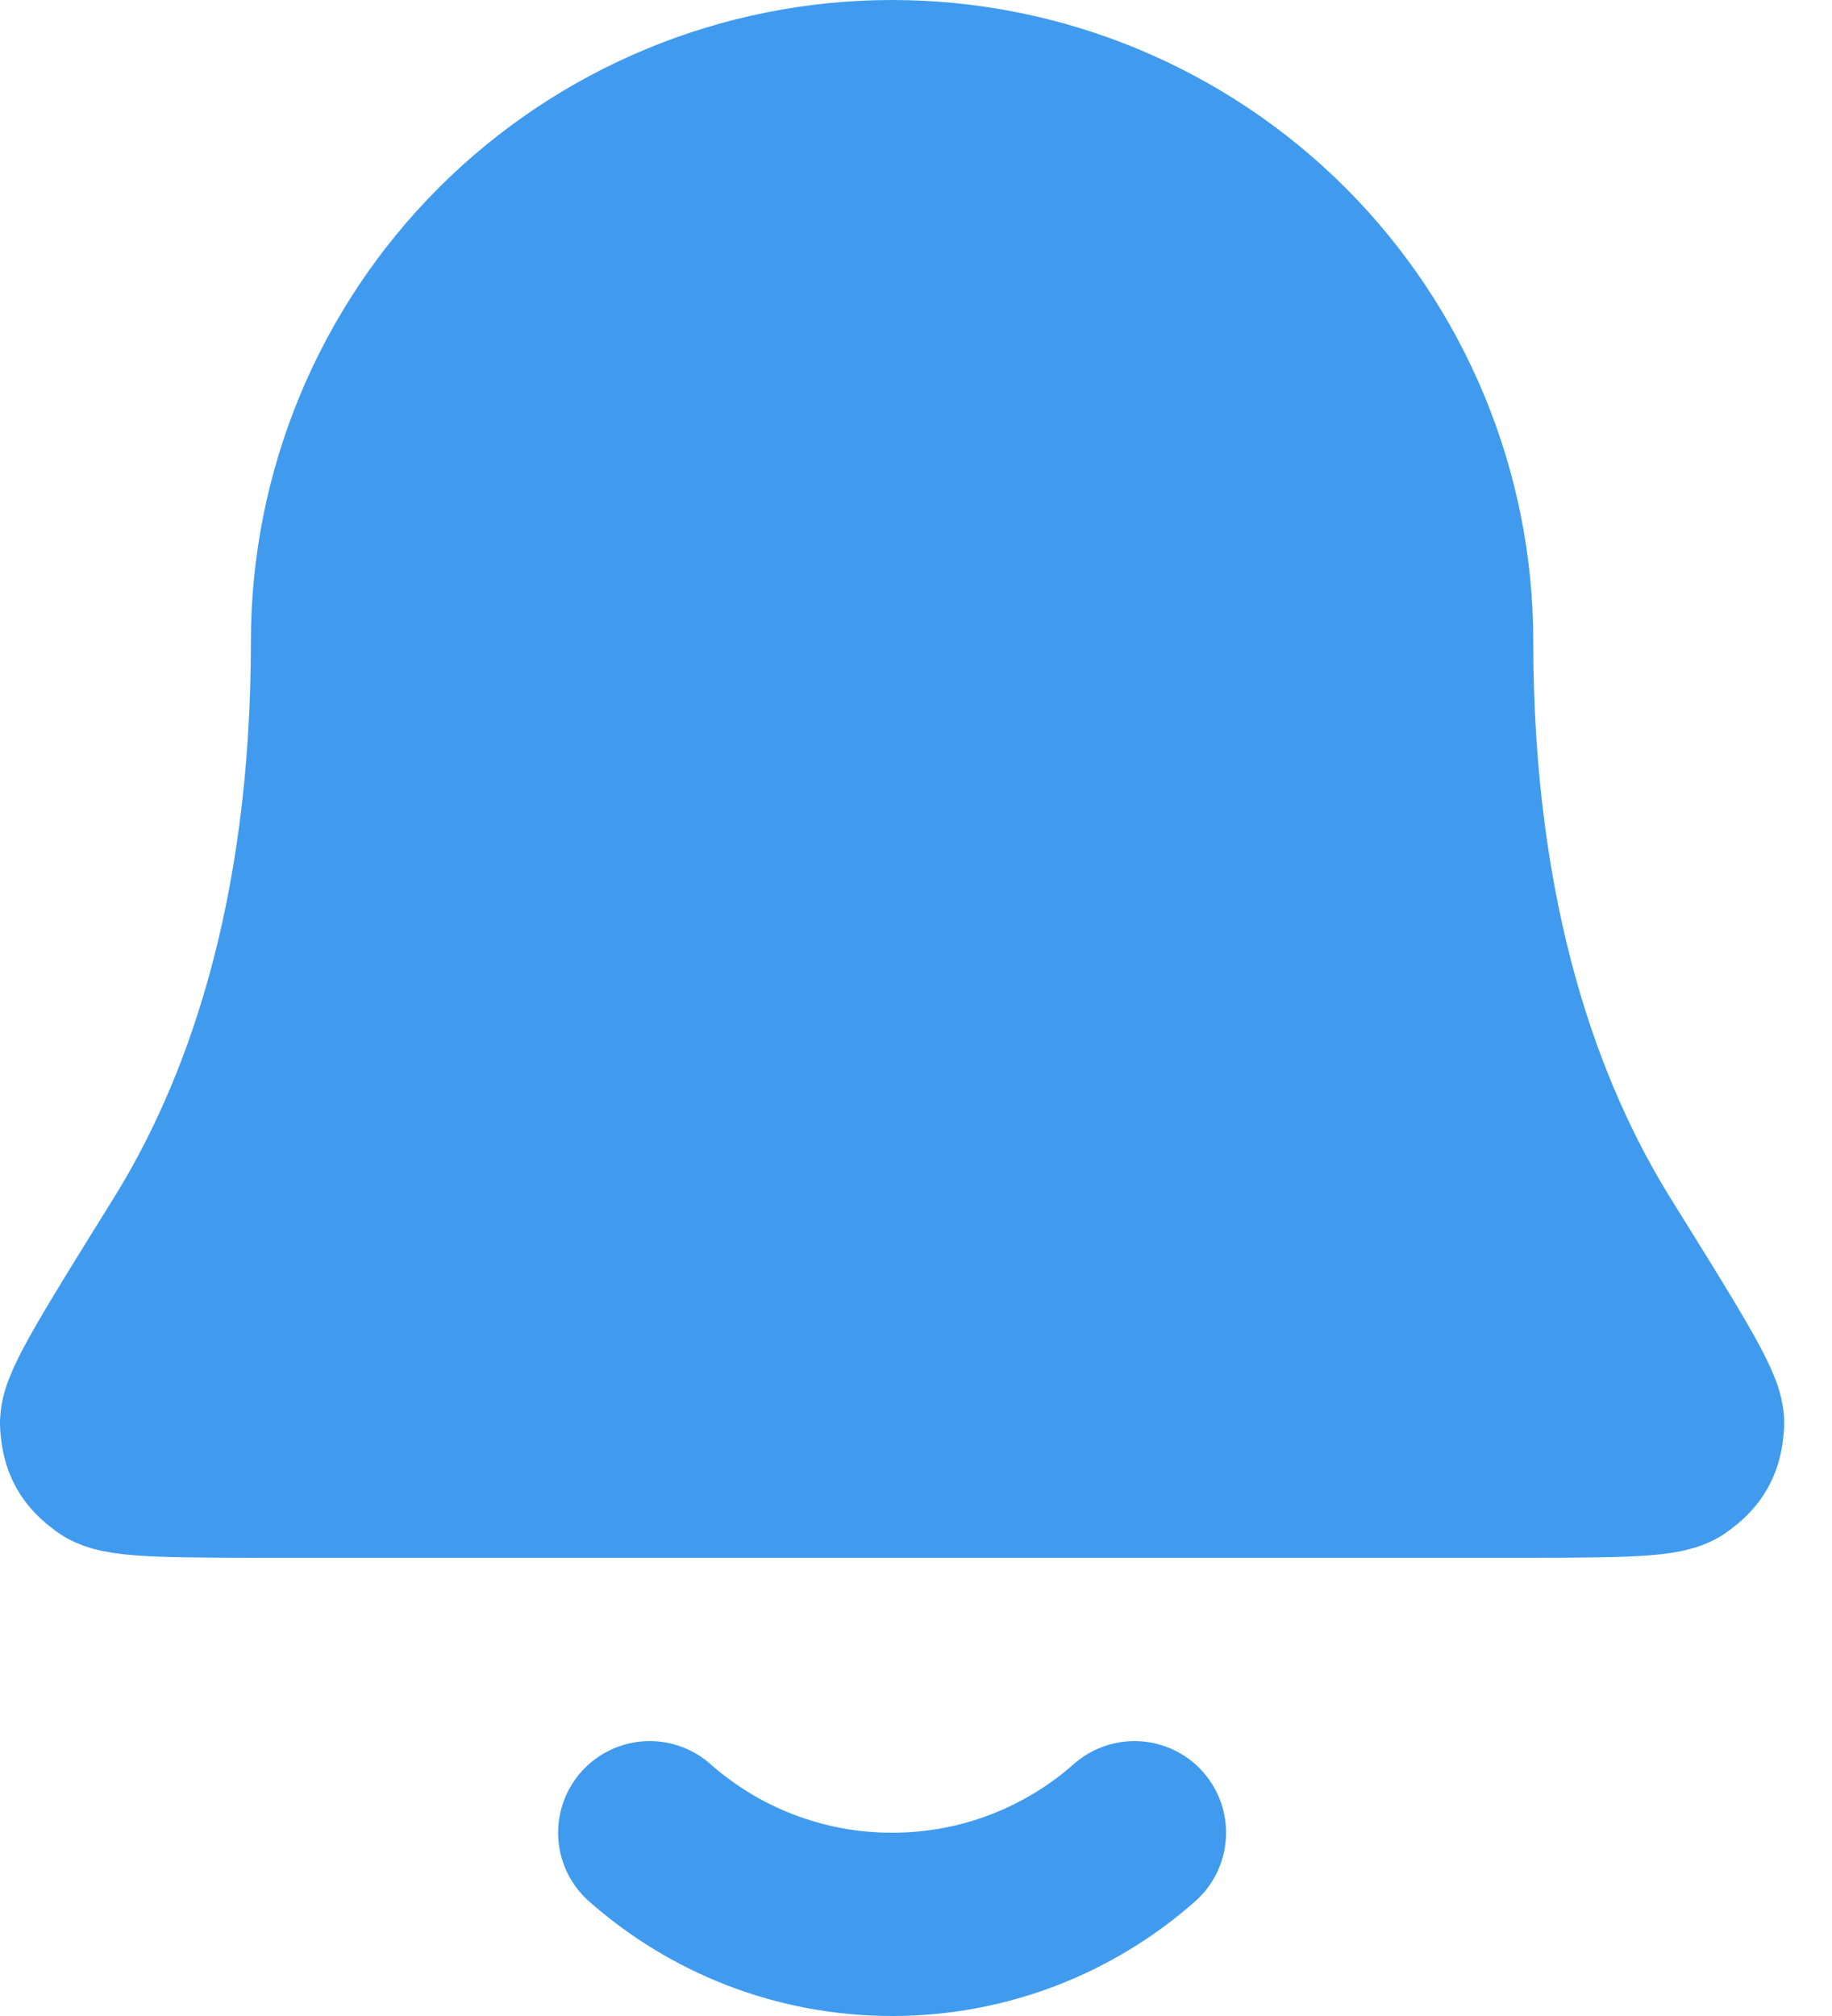 <svg width="20" height="22" viewBox="0 0 20 22" fill="none" xmlns="http://www.w3.org/2000/svg">
<path d="M15.739 7C15.739 5.409 15.107 3.883 13.982 2.757C12.856 1.632 11.33 1 9.739 1C8.148 1 6.622 1.632 5.496 2.757C4.371 3.883 3.739 5.409 3.739 7C3.739 10.09 2.959 12.206 2.089 13.605C1.354 14.786 0.987 15.376 1 15.541C1.015 15.723 1.054 15.793 1.201 15.902C1.333 16 1.932 16 3.128 16H16.35C17.546 16 18.145 16 18.277 15.902C18.424 15.793 18.463 15.723 18.478 15.541C18.491 15.376 18.124 14.786 17.389 13.605C16.518 12.206 15.739 10.09 15.739 7Z" fill="#409BEE"/>
<path d="M7.093 20C7.798 20.622 8.725 21 9.739 21C10.753 21 11.68 20.622 12.385 20M15.739 7C15.739 5.409 15.107 3.883 13.982 2.757C12.856 1.632 11.33 1 9.739 1C8.148 1 6.622 1.632 5.496 2.757C4.371 3.883 3.739 5.409 3.739 7C3.739 10.09 2.959 12.206 2.089 13.605C1.354 14.786 0.987 15.376 1 15.541C1.015 15.723 1.054 15.793 1.201 15.902C1.333 16 1.932 16 3.128 16H16.35C17.546 16 18.145 16 18.277 15.902C18.424 15.793 18.463 15.723 18.478 15.541C18.491 15.376 18.124 14.786 17.389 13.605C16.518 12.206 15.739 10.09 15.739 7Z" stroke="#409BEE" stroke-width="2" stroke-linecap="round" stroke-linejoin="round"/>
</svg>
